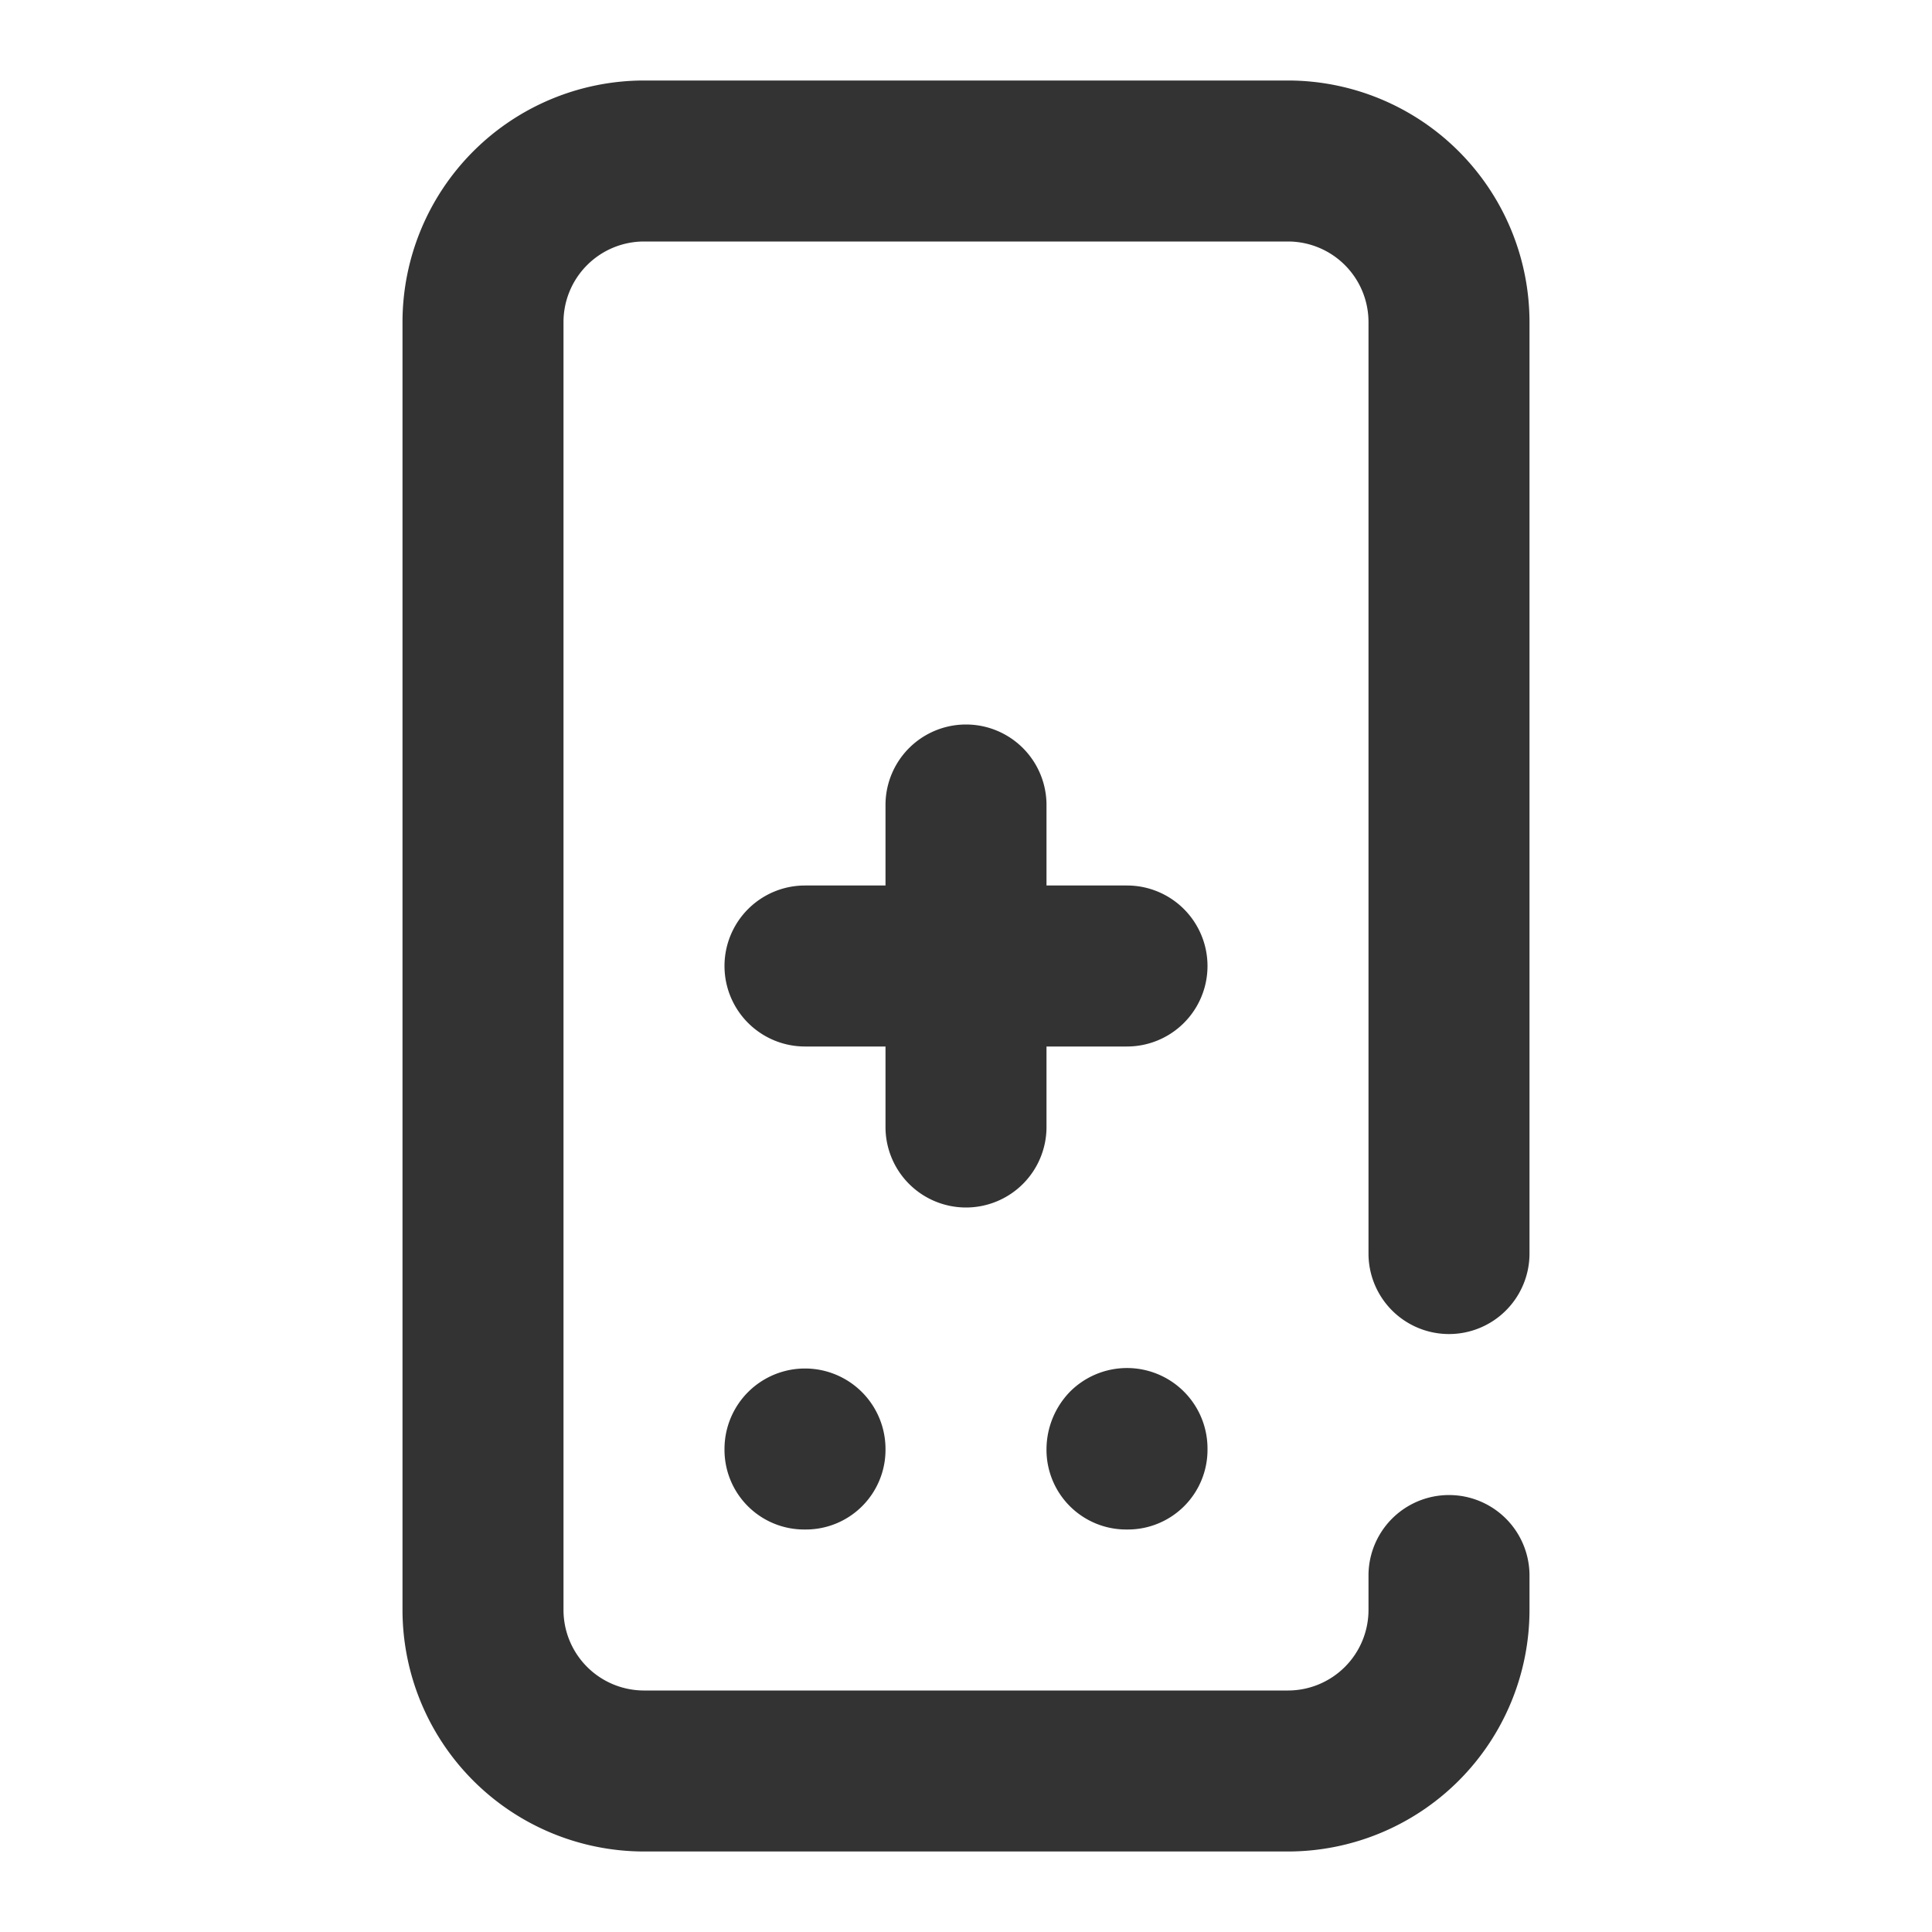 <svg id="_006_DEVICES" data-name="006_DEVICES" xmlns="http://www.w3.org/2000/svg" width="24" height="24" viewBox="0 0 24 24"><title>006_010</title><path d="M16,23H8a3.003,3.003,0,0,1-3-3V4A3.003,3.003,0,0,1,8,1h8a3.003,3.003,0,0,1,3,3V15.572a1,1,0,0,1-2,0V4a1.001,1.001,0,0,0-1-1H8A1.001,1.001,0,0,0,7,4V20a1.001,1.001,0,0,0,1,1h8a1.001,1.001,0,0,0,1-1v-.428a1,1,0,1,1,2,0V20A3.003,3.003,0,0,1,16,23Z" style="fill:#333"/><path d="M14,13H10a1,1,0,0,1,0-2h4a1,1,0,0,1,0,2Z" style="fill:#333"/><path d="M12,15a1.0 1,0,0,1-1-1V10a1,1,0,0,1,2,0v4A1.0 1,0,0,1,12,15Z" style="fill:#333"/><path d="M10,19a.99.99,0,0,1-1-1,1,1,0,1,1,2,0,.99.99,0,0,1-1,1Z" style="fill:#333"/><path d="M14,19a.99.99,0,0,1-1-1,1.03,1.03,0,0,1,.29-.71A1,1,0,0,1,15,18a.99.99,0,0,1-1,1Z" style="fill:#333"/></svg>